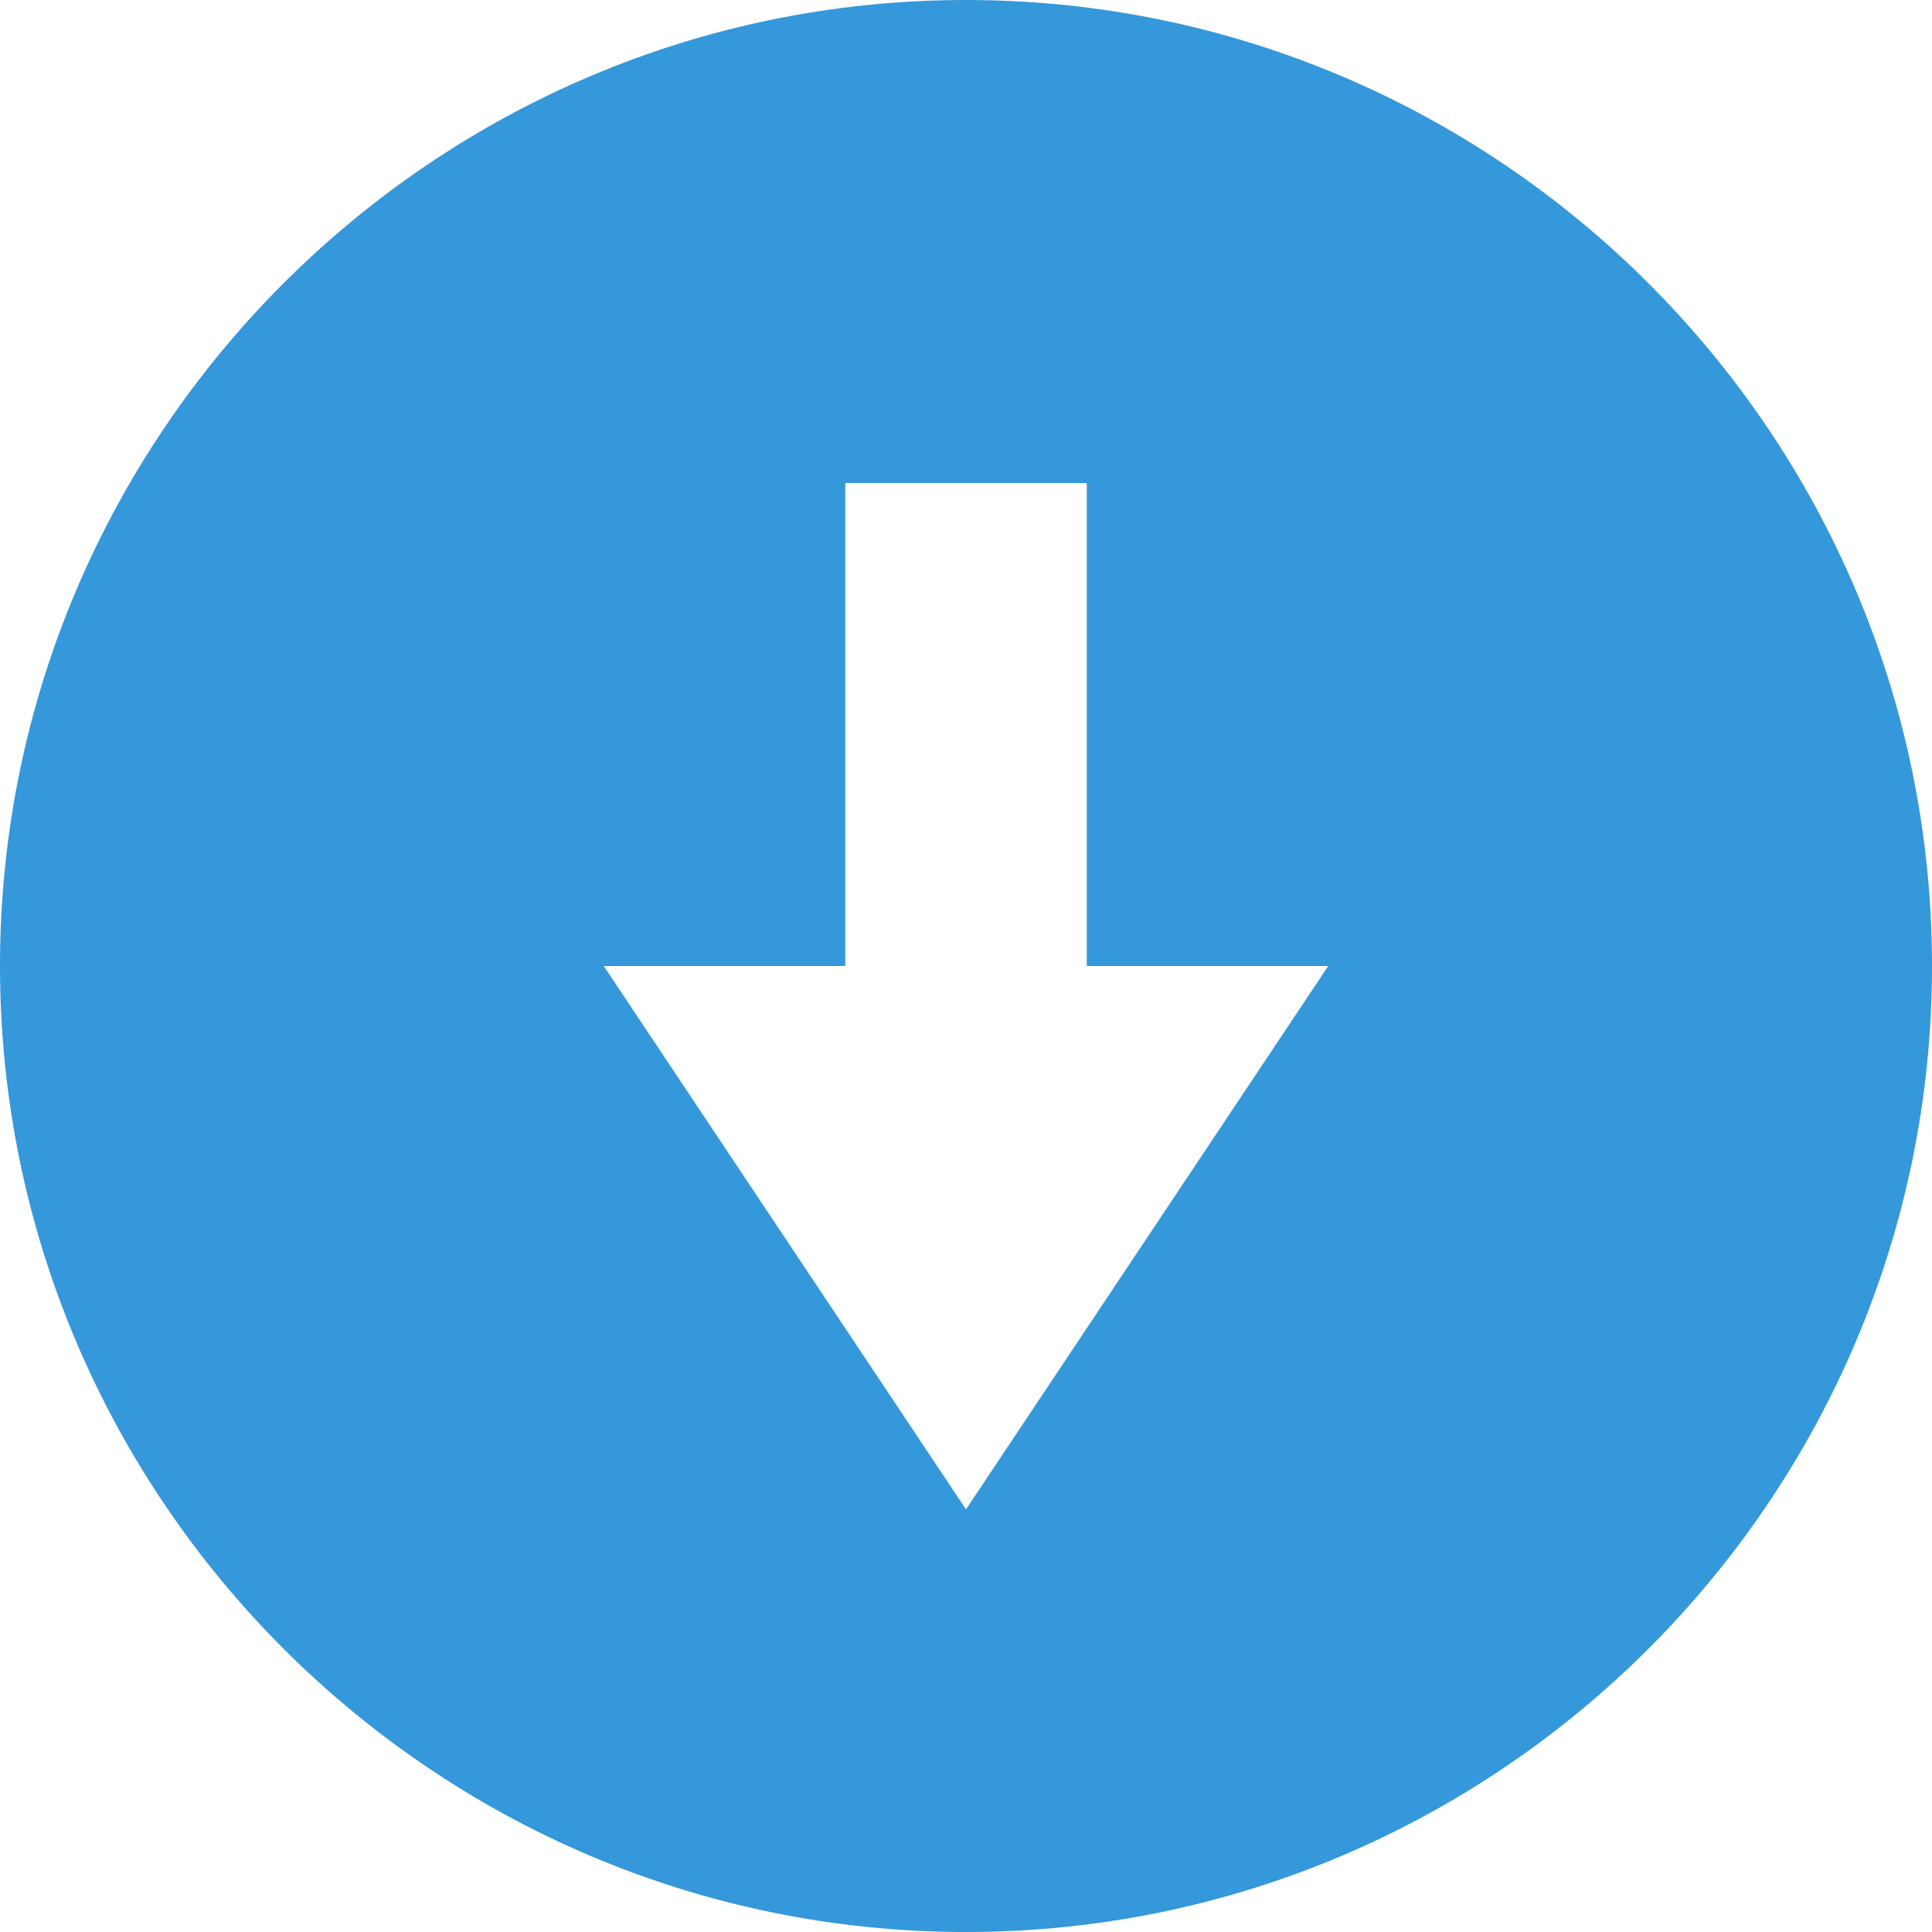 <svg xmlns="http://www.w3.org/2000/svg" width="16" height="16" version="1.1">
 <path style="" d="M 8,0 C 3.59,0 0,3.594 0,8 0,12.406 3.59,16 8,16 12.41,16 16,12.406 16,8 16,3.594 12.41,0 8,0 Z M 7,4 H 9 V 8 H 11 L 8,12.5 5,8 H 7 Z" color="#3498db" fill="#3498db"/>
</svg>